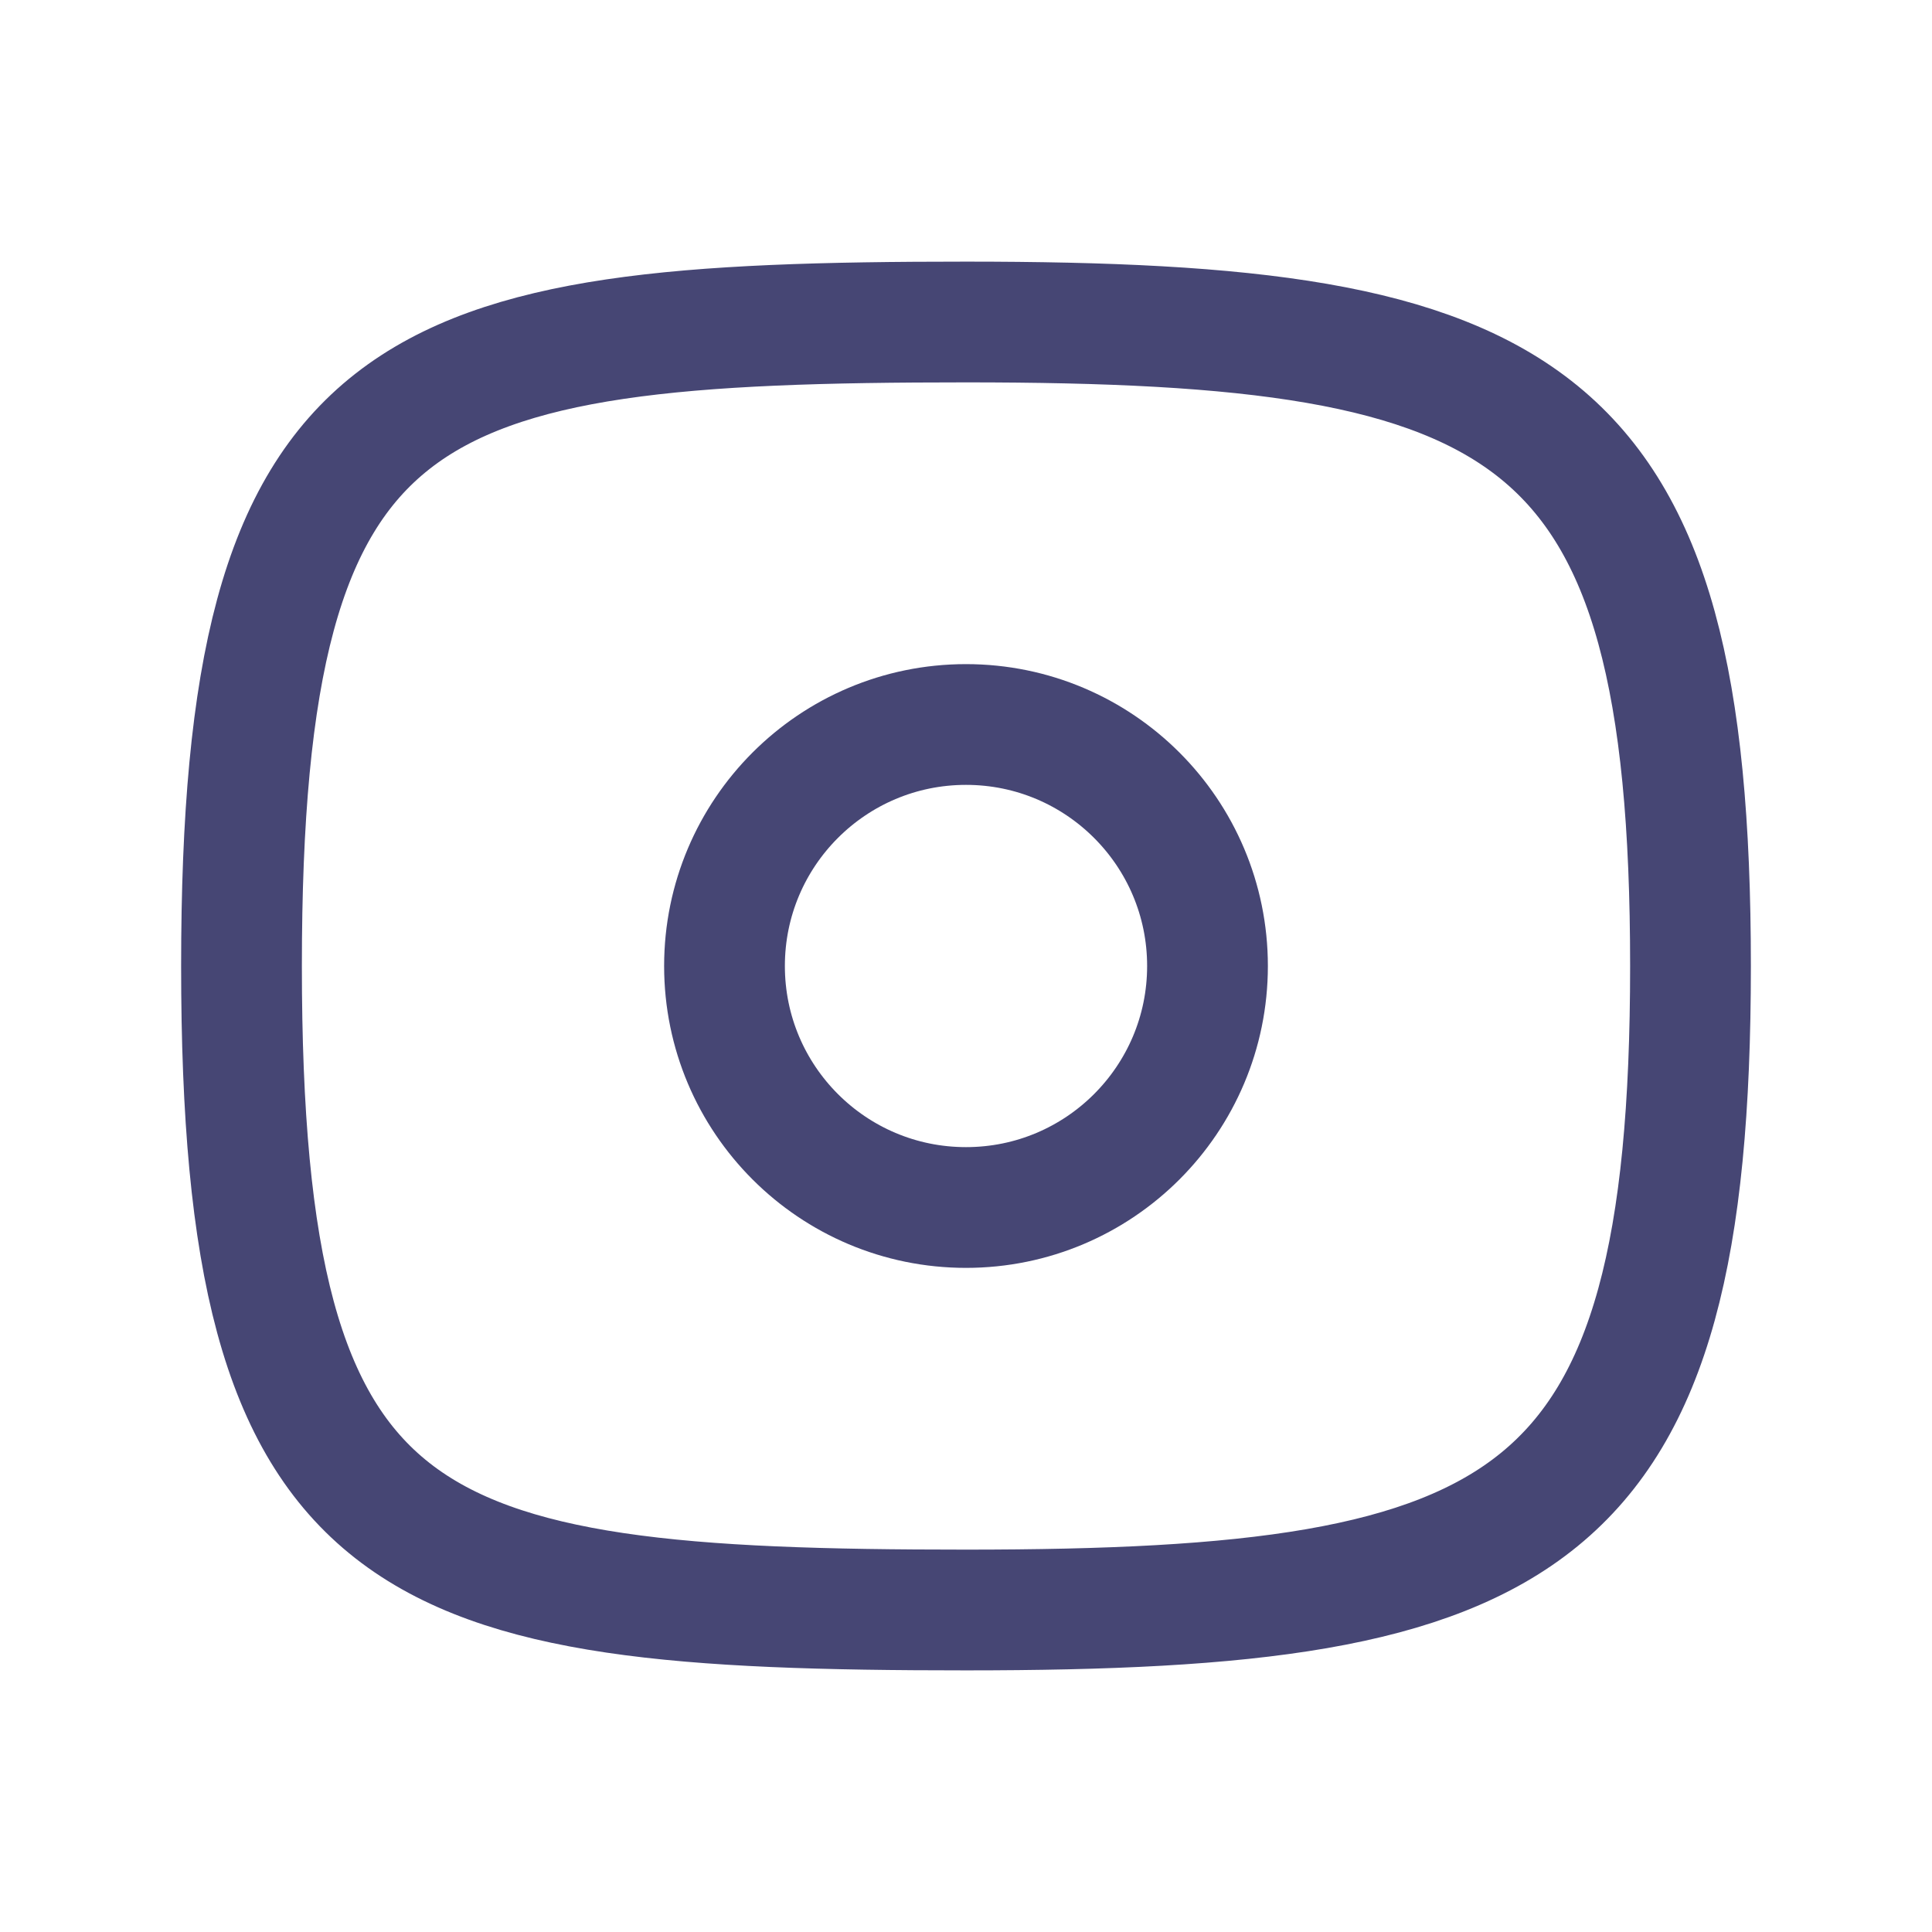 <svg width="24" height="24" viewBox="0 0 24 24" fill="none" xmlns="http://www.w3.org/2000/svg">
<circle cx="12" cy="12" r="3" stroke="#464674" stroke-width="1.5" stroke-linecap="round" stroke-linejoin="round"/>
<path d="M12 4C19 4 21 5 21 12C21 19 19 20 12 20C5 20 3 19.375 3 12C3 4.625 5 4 12 4Z" stroke="#464674" stroke-width="1.5" stroke-linecap="round" stroke-linejoin="round"/>
</svg>
